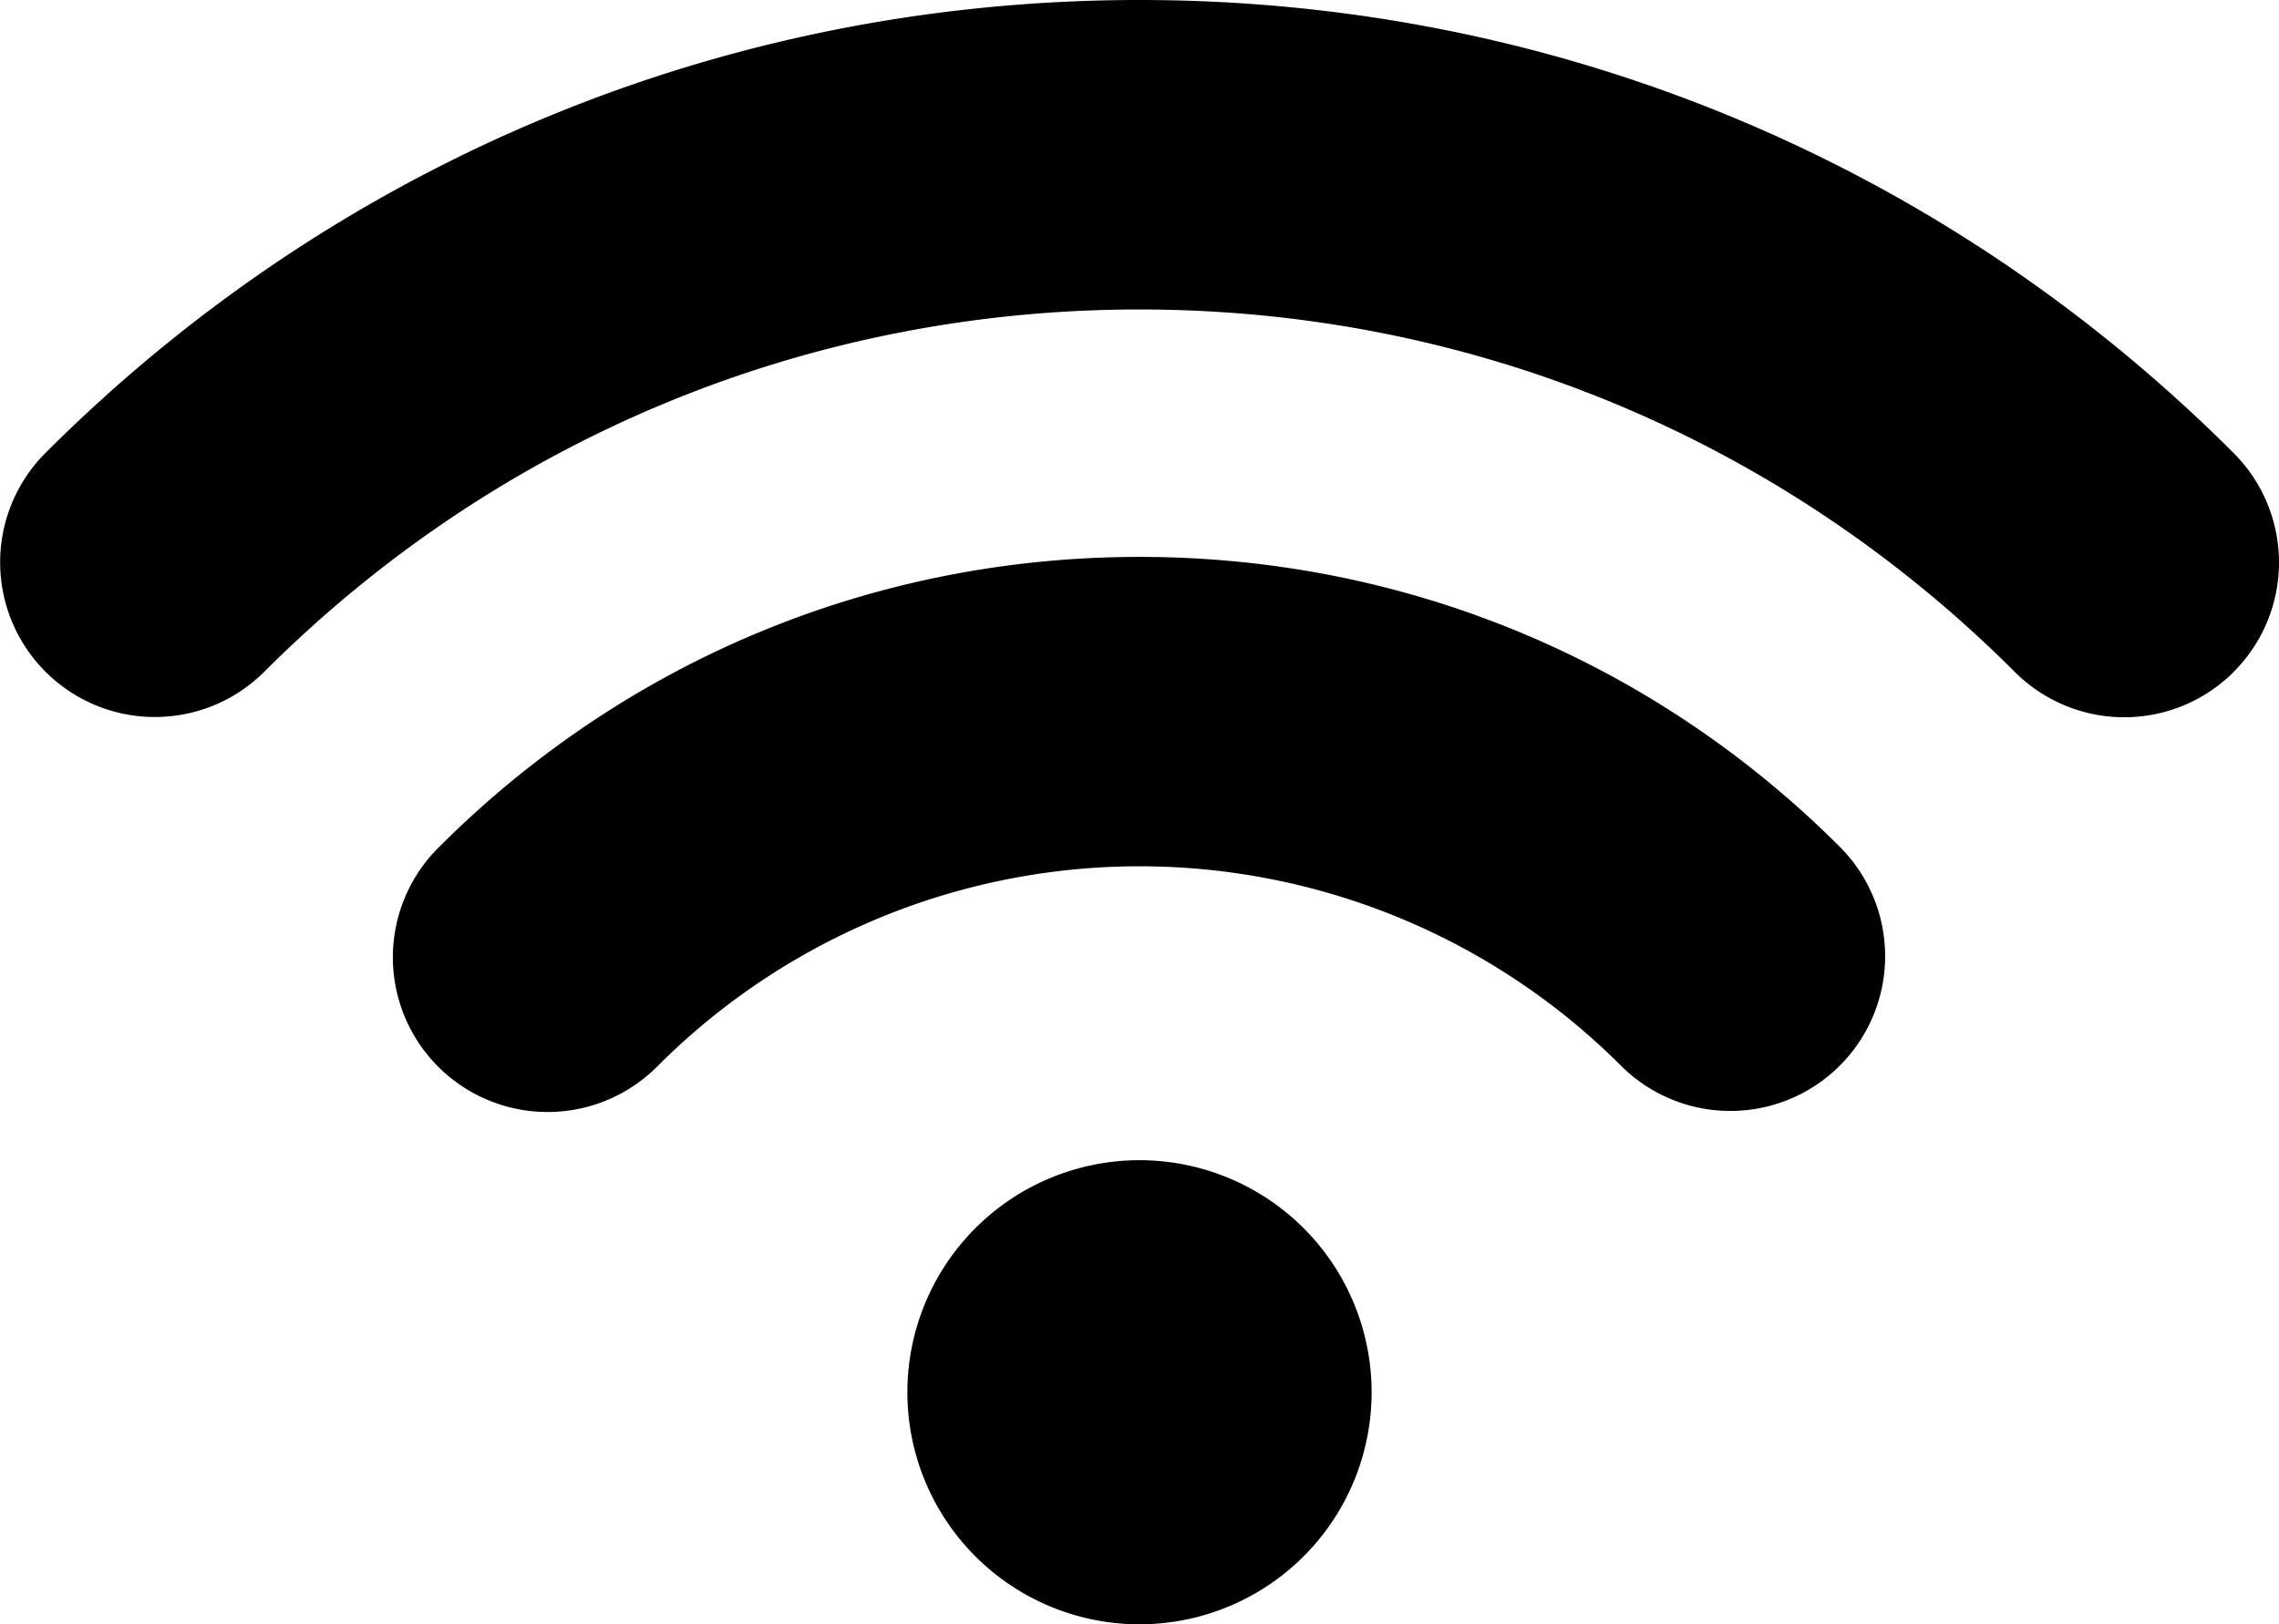 <svg xmlns="http://www.w3.org/2000/svg" viewBox="0 0 1200 855.52"><title>wifi-symbol</title><g id="Layer_2" data-name="Layer 2"><g id="Layer_1-2" data-name="Layer 1"><path d="M722.22,733.3A122.22,122.22,0,1,1,600,611.08,122.22,122.22,0,0,1,722.22,733.3Zm453.92-379.43a81.49,81.49,0,0,0,0-115.23C1022.25,84.75,817.64,0,600,0S177.76,84.75,23.86,238.64A81.48,81.48,0,0,0,139.09,353.87C262.21,230.76,425.89,163,600,163s337.8,67.8,460.91,190.92a81.49,81.49,0,0,0,115.23,0ZM346.5,561.28a358.5,358.5,0,0,1,507,0A81.48,81.48,0,1,0,968.73,446C870.24,347.56,739.29,293.32,600,293.32S329.76,347.56,231.27,446.06A81.48,81.48,0,1,0,346.5,561.28Z"/></g></g></svg>